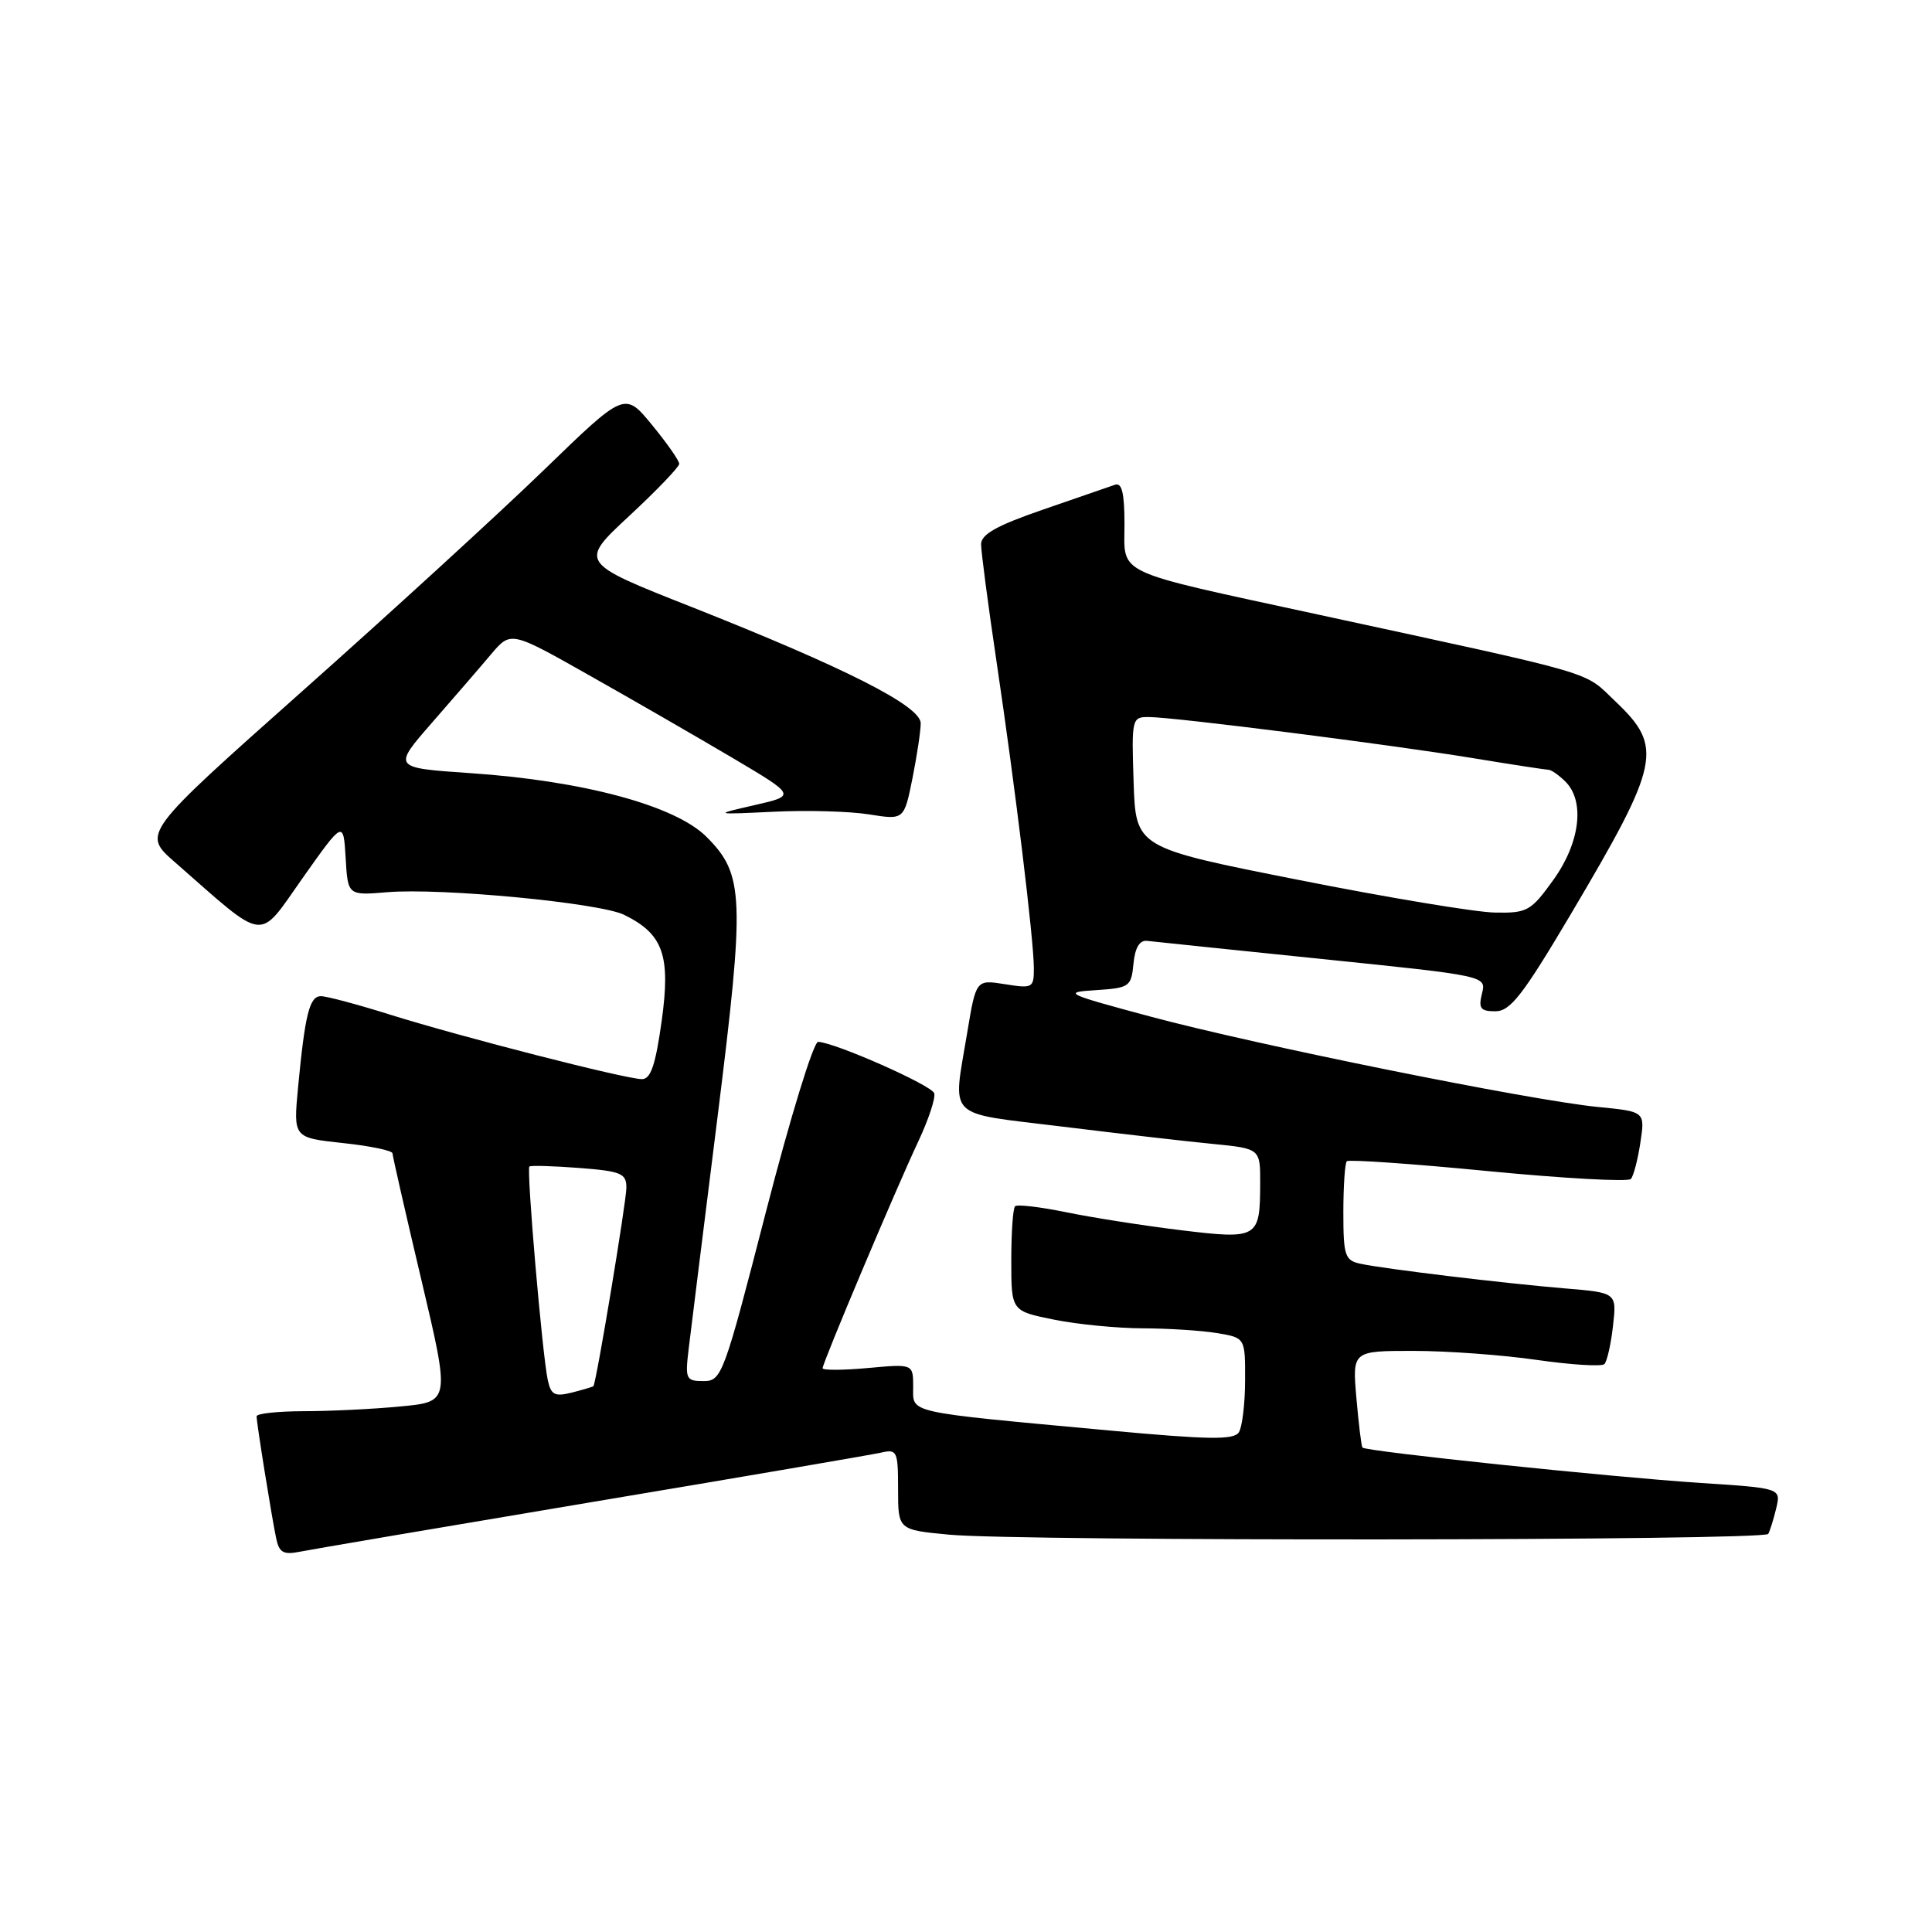 <?xml version="1.0" encoding="UTF-8" standalone="no"?>
<!DOCTYPE svg PUBLIC "-//W3C//DTD SVG 1.1//EN" "http://www.w3.org/Graphics/SVG/1.1/DTD/svg11.dtd" >
<svg xmlns="http://www.w3.org/2000/svg" xmlns:xlink="http://www.w3.org/1999/xlink" version="1.1" viewBox="0 0 256 256">
 <g >
 <path fill="currentColor"
d=" M 78.50 199.02 C 98.30 195.71 115.51 192.76 116.75 192.48 C 118.87 191.99 119.00 192.28 119.00 197.34 C 119.00 202.71 119.00 202.71 125.75 203.35 C 135.28 204.25 233.79 204.16 234.30 203.25 C 234.53 202.84 235.01 201.31 235.36 199.85 C 235.99 197.19 235.99 197.19 225.24 196.49 C 213.53 195.73 180.95 192.32 180.53 191.81 C 180.39 191.64 180.03 188.69 179.73 185.25 C 179.19 179.00 179.19 179.00 187.29 179.00 C 191.75 179.00 199.12 179.54 203.67 180.20 C 208.22 180.85 212.23 181.10 212.59 180.75 C 212.94 180.39 213.46 178.12 213.73 175.69 C 214.23 171.29 214.23 171.29 207.36 170.72 C 199.23 170.04 183.44 168.14 180.25 167.45 C 178.21 167.01 178.00 166.38 178.00 160.65 C 178.00 157.17 178.21 154.13 178.46 153.87 C 178.72 153.62 187.14 154.20 197.19 155.18 C 207.23 156.15 215.74 156.62 216.10 156.22 C 216.45 155.83 217.02 153.65 217.36 151.39 C 217.98 147.29 217.98 147.29 211.74 146.68 C 202.78 145.80 166.61 138.50 152.51 134.72 C 141.13 131.67 140.75 131.48 145.19 131.20 C 149.66 130.91 149.90 130.75 150.19 127.70 C 150.40 125.56 151.00 124.56 152.00 124.67 C 152.82 124.77 163.28 125.85 175.23 127.08 C 196.96 129.31 196.96 129.31 196.37 131.65 C 195.88 133.62 196.17 134.00 198.15 134.00 C 200.12 134.00 201.78 131.86 208.07 121.25 C 220.00 101.11 220.44 99.01 214.06 92.95 C 209.74 88.83 212.40 89.61 174.74 81.45 C 147.23 75.48 149.00 76.31 149.00 69.42 C 149.00 65.34 148.65 63.91 147.75 64.23 C 147.06 64.47 142.79 65.95 138.25 67.51 C 132.09 69.63 130.00 70.79 130.00 72.12 C 130.00 73.09 130.92 80.10 132.05 87.70 C 134.53 104.37 136.98 124.48 136.99 128.26 C 137.00 130.91 136.84 131.00 133.16 130.41 C 129.33 129.80 129.33 129.80 128.16 136.84 C 126.24 148.47 125.12 147.36 140.75 149.28 C 148.31 150.21 157.31 151.25 160.75 151.58 C 167.00 152.20 167.00 152.20 166.98 156.85 C 166.96 164.09 166.69 164.25 156.41 163.00 C 151.50 162.40 144.67 161.33 141.24 160.62 C 137.80 159.92 134.77 159.56 134.50 159.84 C 134.22 160.11 134.00 163.35 134.00 167.03 C 134.00 173.72 134.00 173.72 139.67 174.86 C 142.78 175.49 148.07 176.00 151.42 176.01 C 154.76 176.02 159.19 176.30 161.25 176.64 C 165.00 177.26 165.00 177.26 164.98 182.88 C 164.98 185.97 164.60 189.08 164.16 189.78 C 163.50 190.82 160.23 190.77 146.92 189.54 C 119.71 187.02 121.00 187.31 121.00 183.77 C 121.00 180.72 121.00 180.72 115.00 181.27 C 111.70 181.57 109.00 181.58 109.00 181.30 C 109.00 180.57 118.74 157.48 121.68 151.24 C 123.04 148.34 123.99 145.47 123.79 144.86 C 123.43 143.79 110.70 138.16 108.41 138.05 C 107.80 138.02 104.70 148.12 101.51 160.50 C 95.91 182.24 95.63 183.00 93.23 183.00 C 90.89 183.00 90.77 182.75 91.25 178.75 C 91.53 176.41 93.26 162.53 95.09 147.90 C 98.72 118.80 98.60 115.87 93.61 110.88 C 89.47 106.74 77.26 103.45 62.26 102.44 C 52.02 101.74 52.02 101.74 57.26 95.74 C 60.14 92.44 63.67 88.36 65.09 86.67 C 67.69 83.61 67.69 83.61 78.09 89.49 C 83.82 92.72 92.33 97.63 97.00 100.39 C 105.50 105.42 105.50 105.42 100.00 106.68 C 94.50 107.94 94.50 107.94 102.50 107.56 C 106.90 107.34 112.59 107.50 115.15 107.91 C 119.79 108.65 119.79 108.65 120.90 103.16 C 121.50 100.14 122.00 96.85 122.00 95.84 C 122.00 93.55 112.08 88.52 91.62 80.42 C 76.73 74.54 76.73 74.54 83.37 68.37 C 87.02 64.98 90.00 61.87 90.00 61.46 C 90.00 61.04 88.38 58.72 86.39 56.30 C 82.78 51.90 82.78 51.90 72.14 62.21 C 66.29 67.88 51.90 81.05 40.17 91.48 C 18.83 110.45 18.83 110.45 23.17 114.24 C 35.47 125.02 34.09 124.85 40.11 116.33 C 45.50 108.71 45.50 108.71 45.80 113.68 C 46.09 118.66 46.09 118.66 51.34 118.22 C 58.49 117.63 79.48 119.63 82.70 121.22 C 87.88 123.76 88.88 126.58 87.68 135.25 C 86.86 141.13 86.23 143.00 85.05 142.99 C 82.89 142.98 61.12 137.40 51.70 134.45 C 47.41 133.10 43.28 132.00 42.53 132.00 C 41.01 132.00 40.42 134.35 39.49 144.13 C 38.87 150.75 38.87 150.75 45.43 151.46 C 49.05 151.84 52.01 152.46 52.01 152.83 C 52.02 153.20 53.74 160.75 55.84 169.62 C 59.65 185.74 59.65 185.74 53.08 186.36 C 49.46 186.71 43.69 186.99 40.25 186.99 C 36.81 187.00 34.00 187.30 34.00 187.67 C 34.00 188.56 35.98 200.89 36.59 203.82 C 36.99 205.74 37.54 206.05 39.79 205.60 C 41.28 205.30 58.70 202.34 78.50 199.02 Z  M 72.58 182.85 C 71.85 179.44 69.74 154.92 70.15 154.57 C 70.34 154.41 73.31 154.50 76.75 154.76 C 82.31 155.19 83.00 155.48 83.00 157.37 C 83.00 159.20 79.02 183.20 78.63 183.67 C 78.56 183.76 77.28 184.14 75.79 184.52 C 73.50 185.09 73.01 184.84 72.58 182.85 Z  M 172.00 116.58 C 150.50 112.32 150.50 112.32 150.21 103.66 C 149.93 95.22 149.98 95.00 152.21 95.01 C 155.57 95.02 183.99 98.63 195.00 100.43 C 200.22 101.29 204.81 101.99 205.18 102.00 C 205.55 102.00 206.56 102.71 207.43 103.57 C 210.04 106.18 209.37 111.66 205.83 116.59 C 202.85 120.73 202.38 121.00 198.08 120.92 C 195.56 120.88 183.82 118.93 172.00 116.58 Z "/>
</g>
</svg>